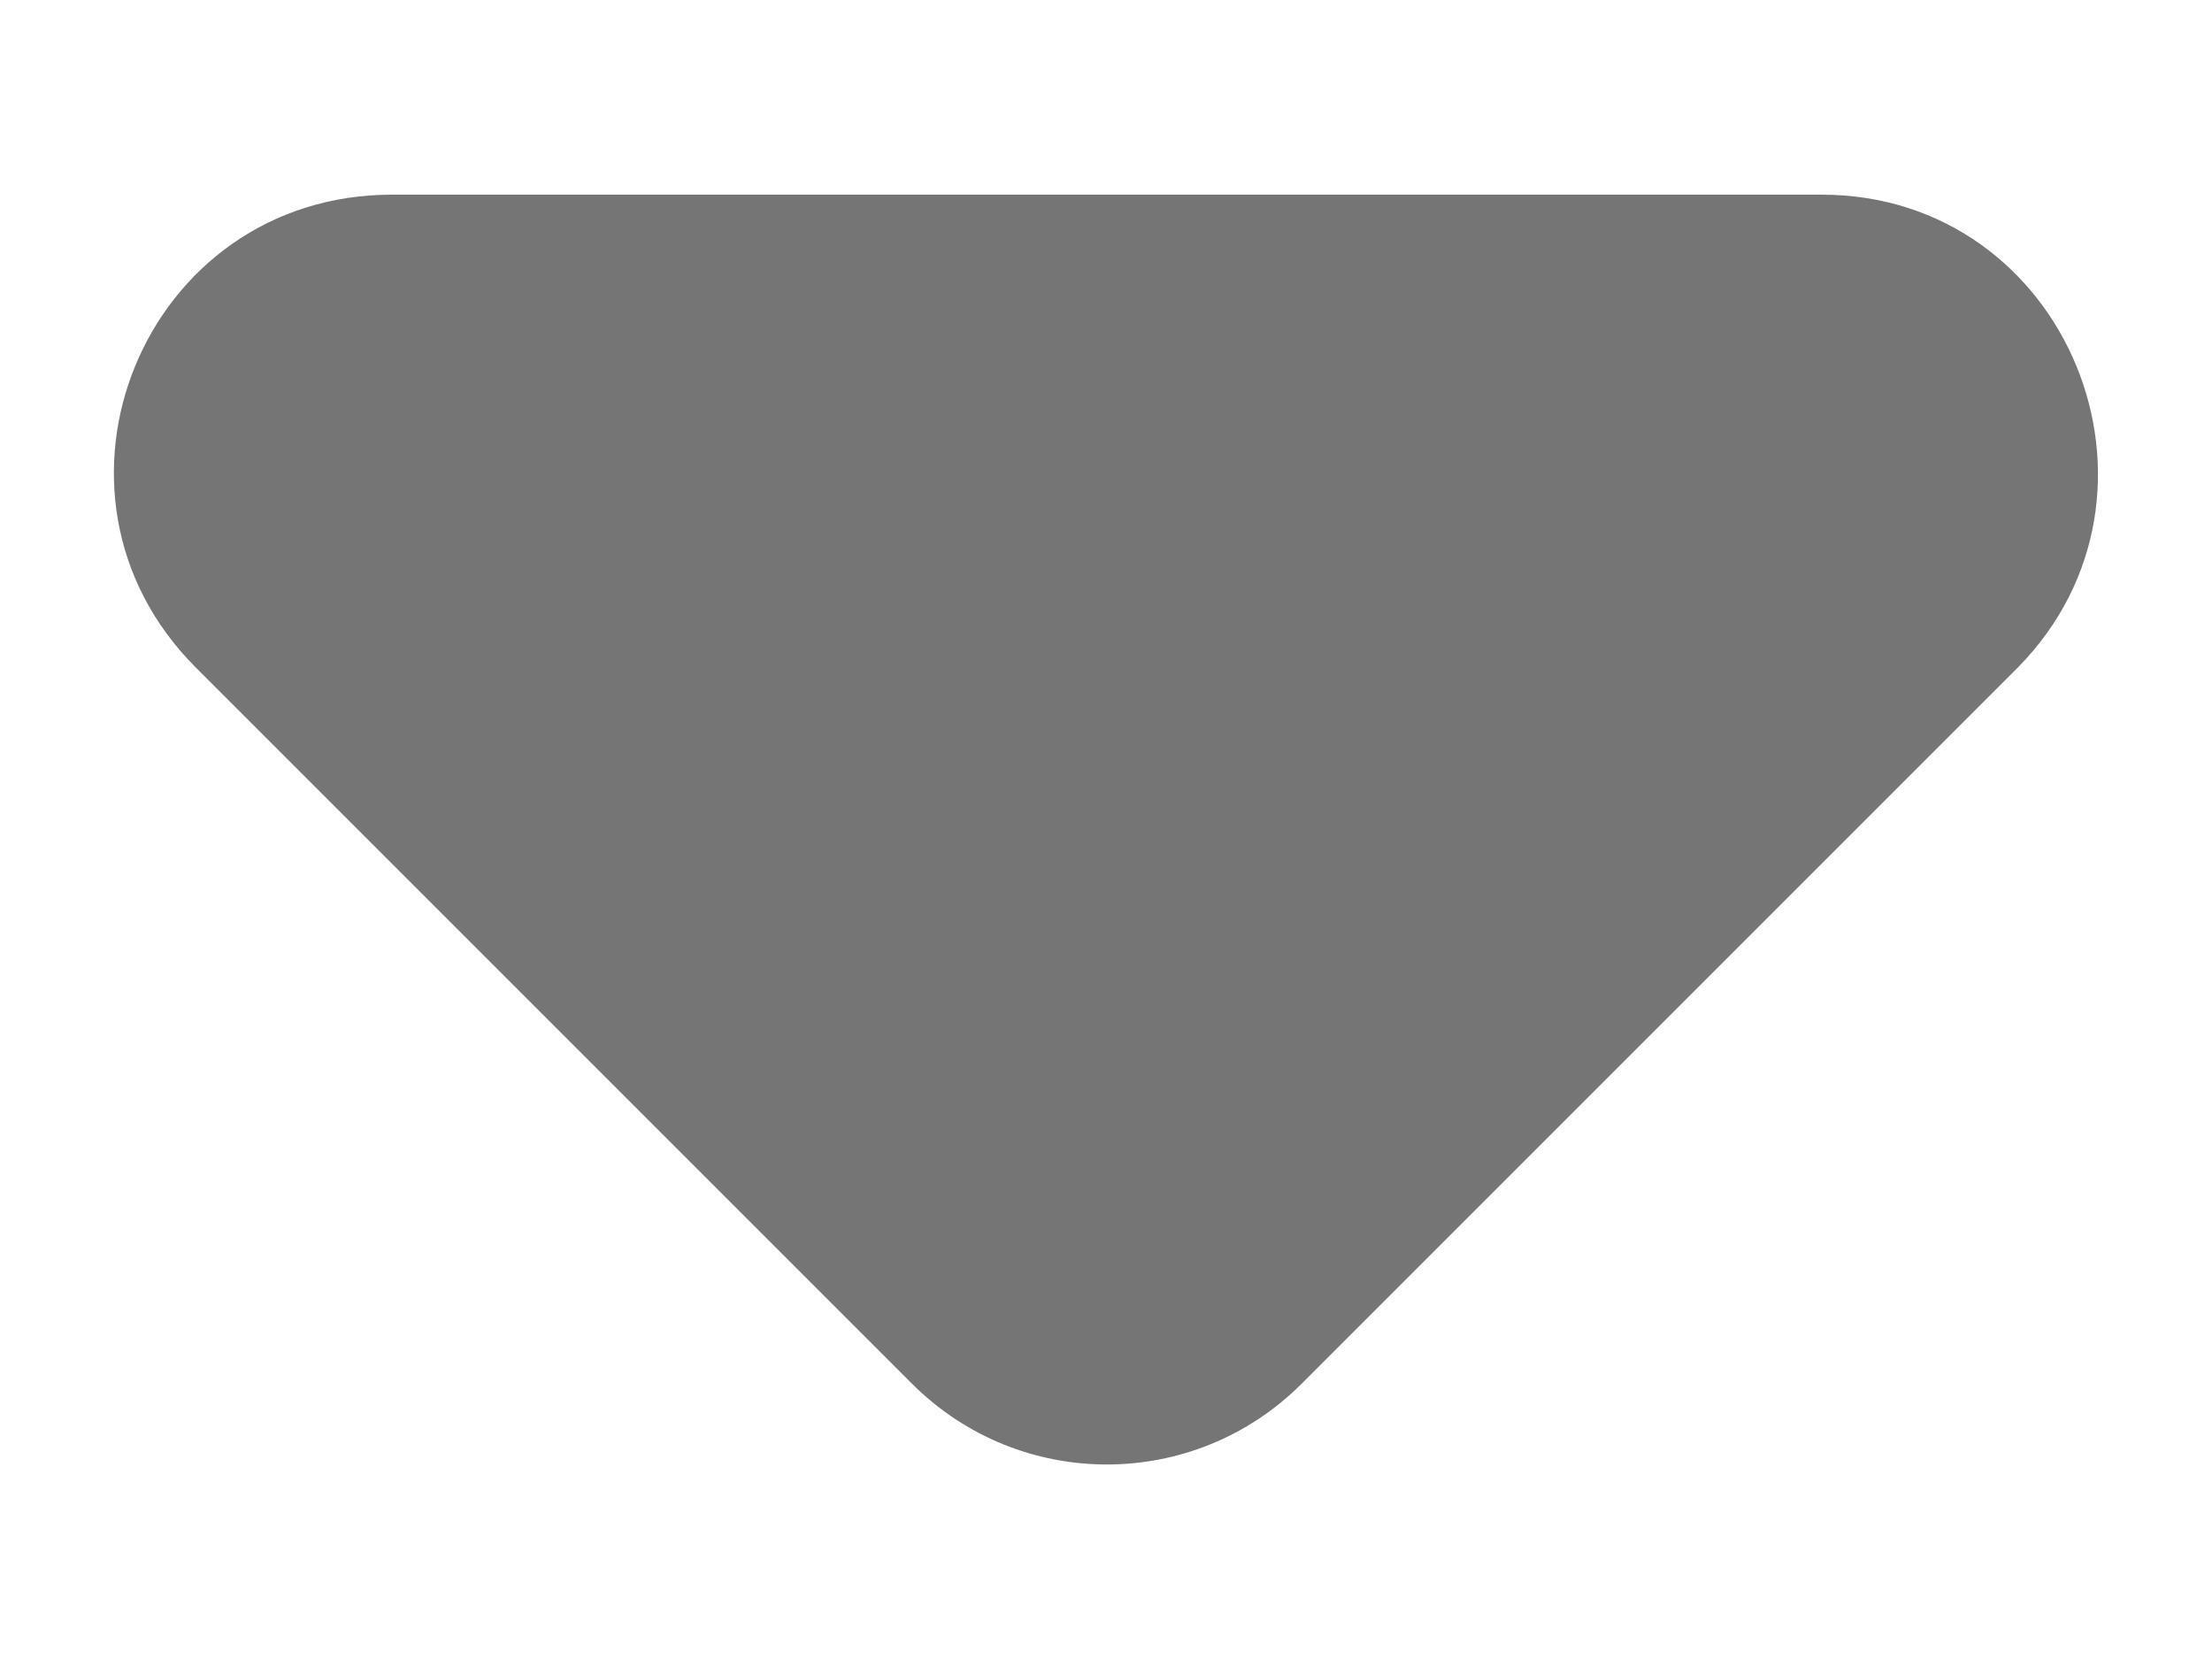 <svg width="8" height="6" viewBox="0 0 8 6" fill="none" xmlns="http://www.w3.org/2000/svg">
<path d="M0.708 2.414L3.298 5.004C3.688 5.394 4.318 5.394 4.708 5.004L7.298 2.414C7.918 1.784 7.478 0.704 6.588 0.704L1.418 0.704C0.518 0.704 0.078 1.784 0.708 2.414Z" fill="black" fill-opacity="0.54"/>
</svg>
